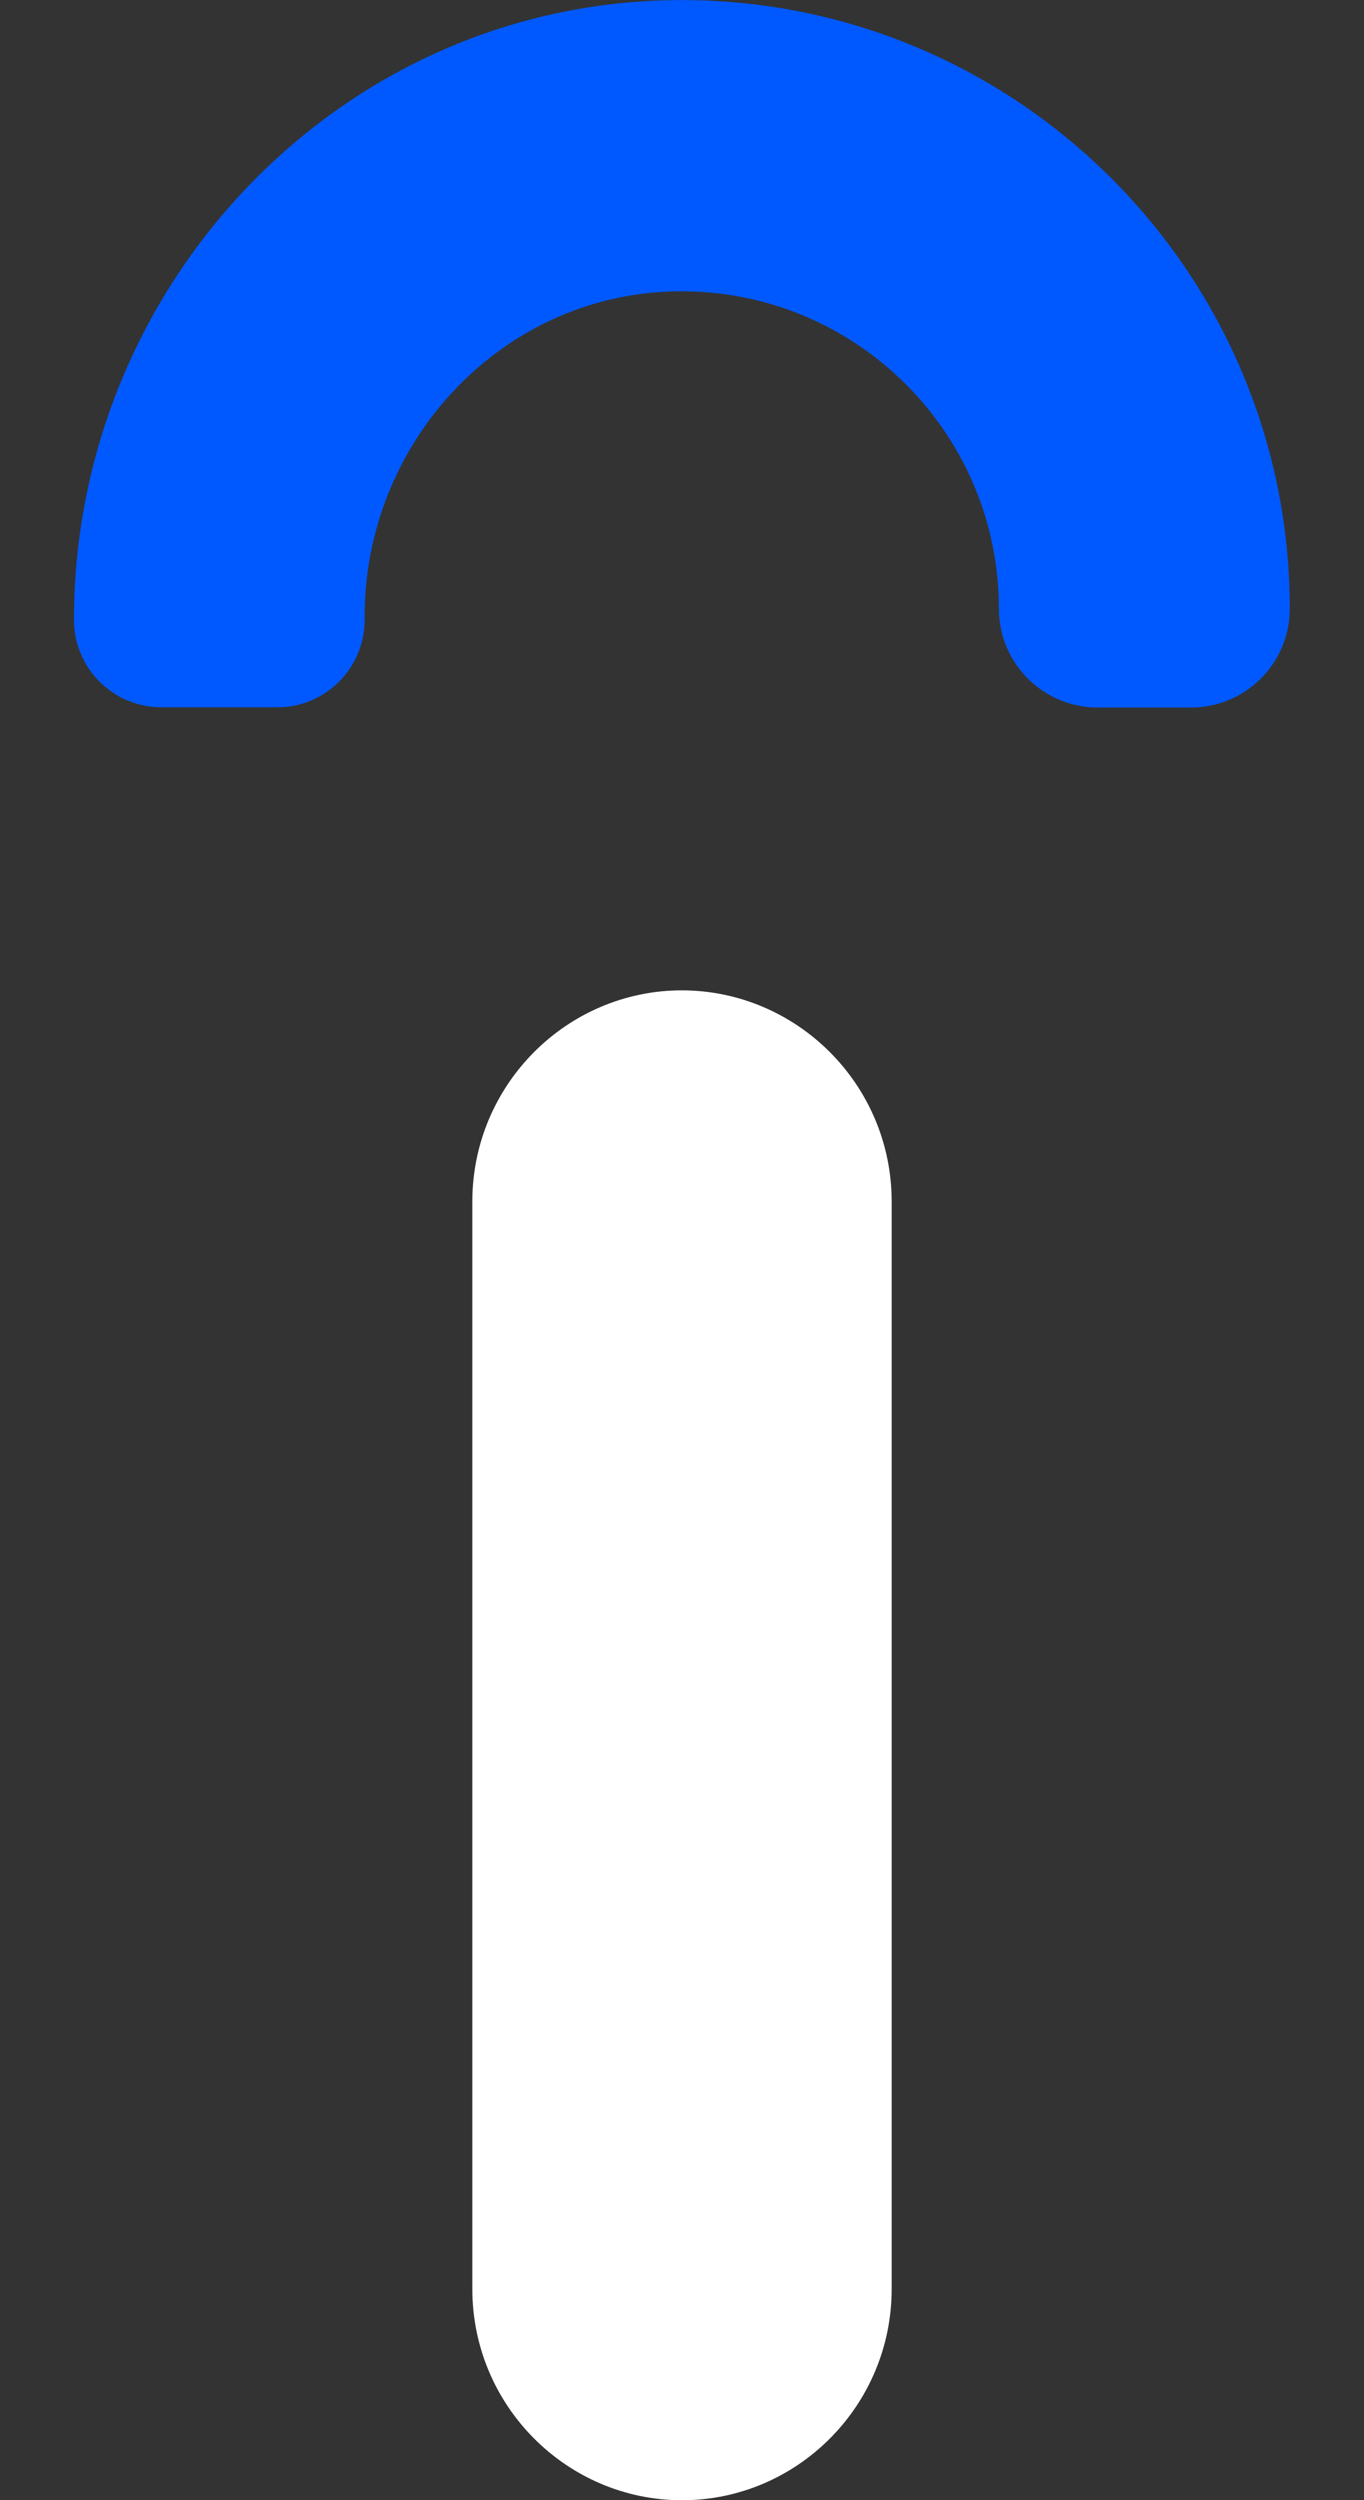 <?xml version="1.0" encoding="utf-8"?>
<svg version="1.1" id="Layer_1" xmlns="http://www.w3.org/2000/svg" xmlns:xlink="http://www.w3.org/1999/xlink" x="0px"
	y="0px" viewBox="0 0 545.8 1000" style="enable-background:new 0 0 545.8 1000;" xml:space="preserve">
	<rect x="0" y="0" width="545.8" height="1000" fill="#333333" stroke="none"/>
	<style type="text/css">
		.st0 {
			fill: #0059ff;
		}

		.st1 {
			fill: #252525;
		}

		.st2 {
			fill: #FFFFFF;
		}

		@media (prefers-color-scheme: light) {
			.st2 {
				fill: #252525;
			}
		}
	</style>
	<g>
		<g>
			<path class="st0" d="M267,0.1C134.2,3.3,29.6,115,29.6,247.9v0c0,19.4,15.7,35,35,35h46.3c19.4,0,35-15.7,35-35v-1.4
			c0-68.7,53.3-127.3,122-129.9c72.2-2.7,131.8,55.2,131.8,126.8v0c0,21.9,17.7,39.6,39.6,39.6h37.2c21.9,0,39.6-17.7,39.6-39.6v0
			C516.1,107.2,403.8-3.1,267,0.1z" />
			<g>
				<path class="st2" d="M356.8,480.6v434.9c0,46.8-37.9,84.5-83.9,84.5c-46,0-83.9-37.7-83.9-84.5V480.6c0-46.8,37.9-84.5,83.9-84.5
				C318.9,396.2,356.8,433.8,356.8,480.6z" />
			</g>
		</g>
	</g>
</svg>